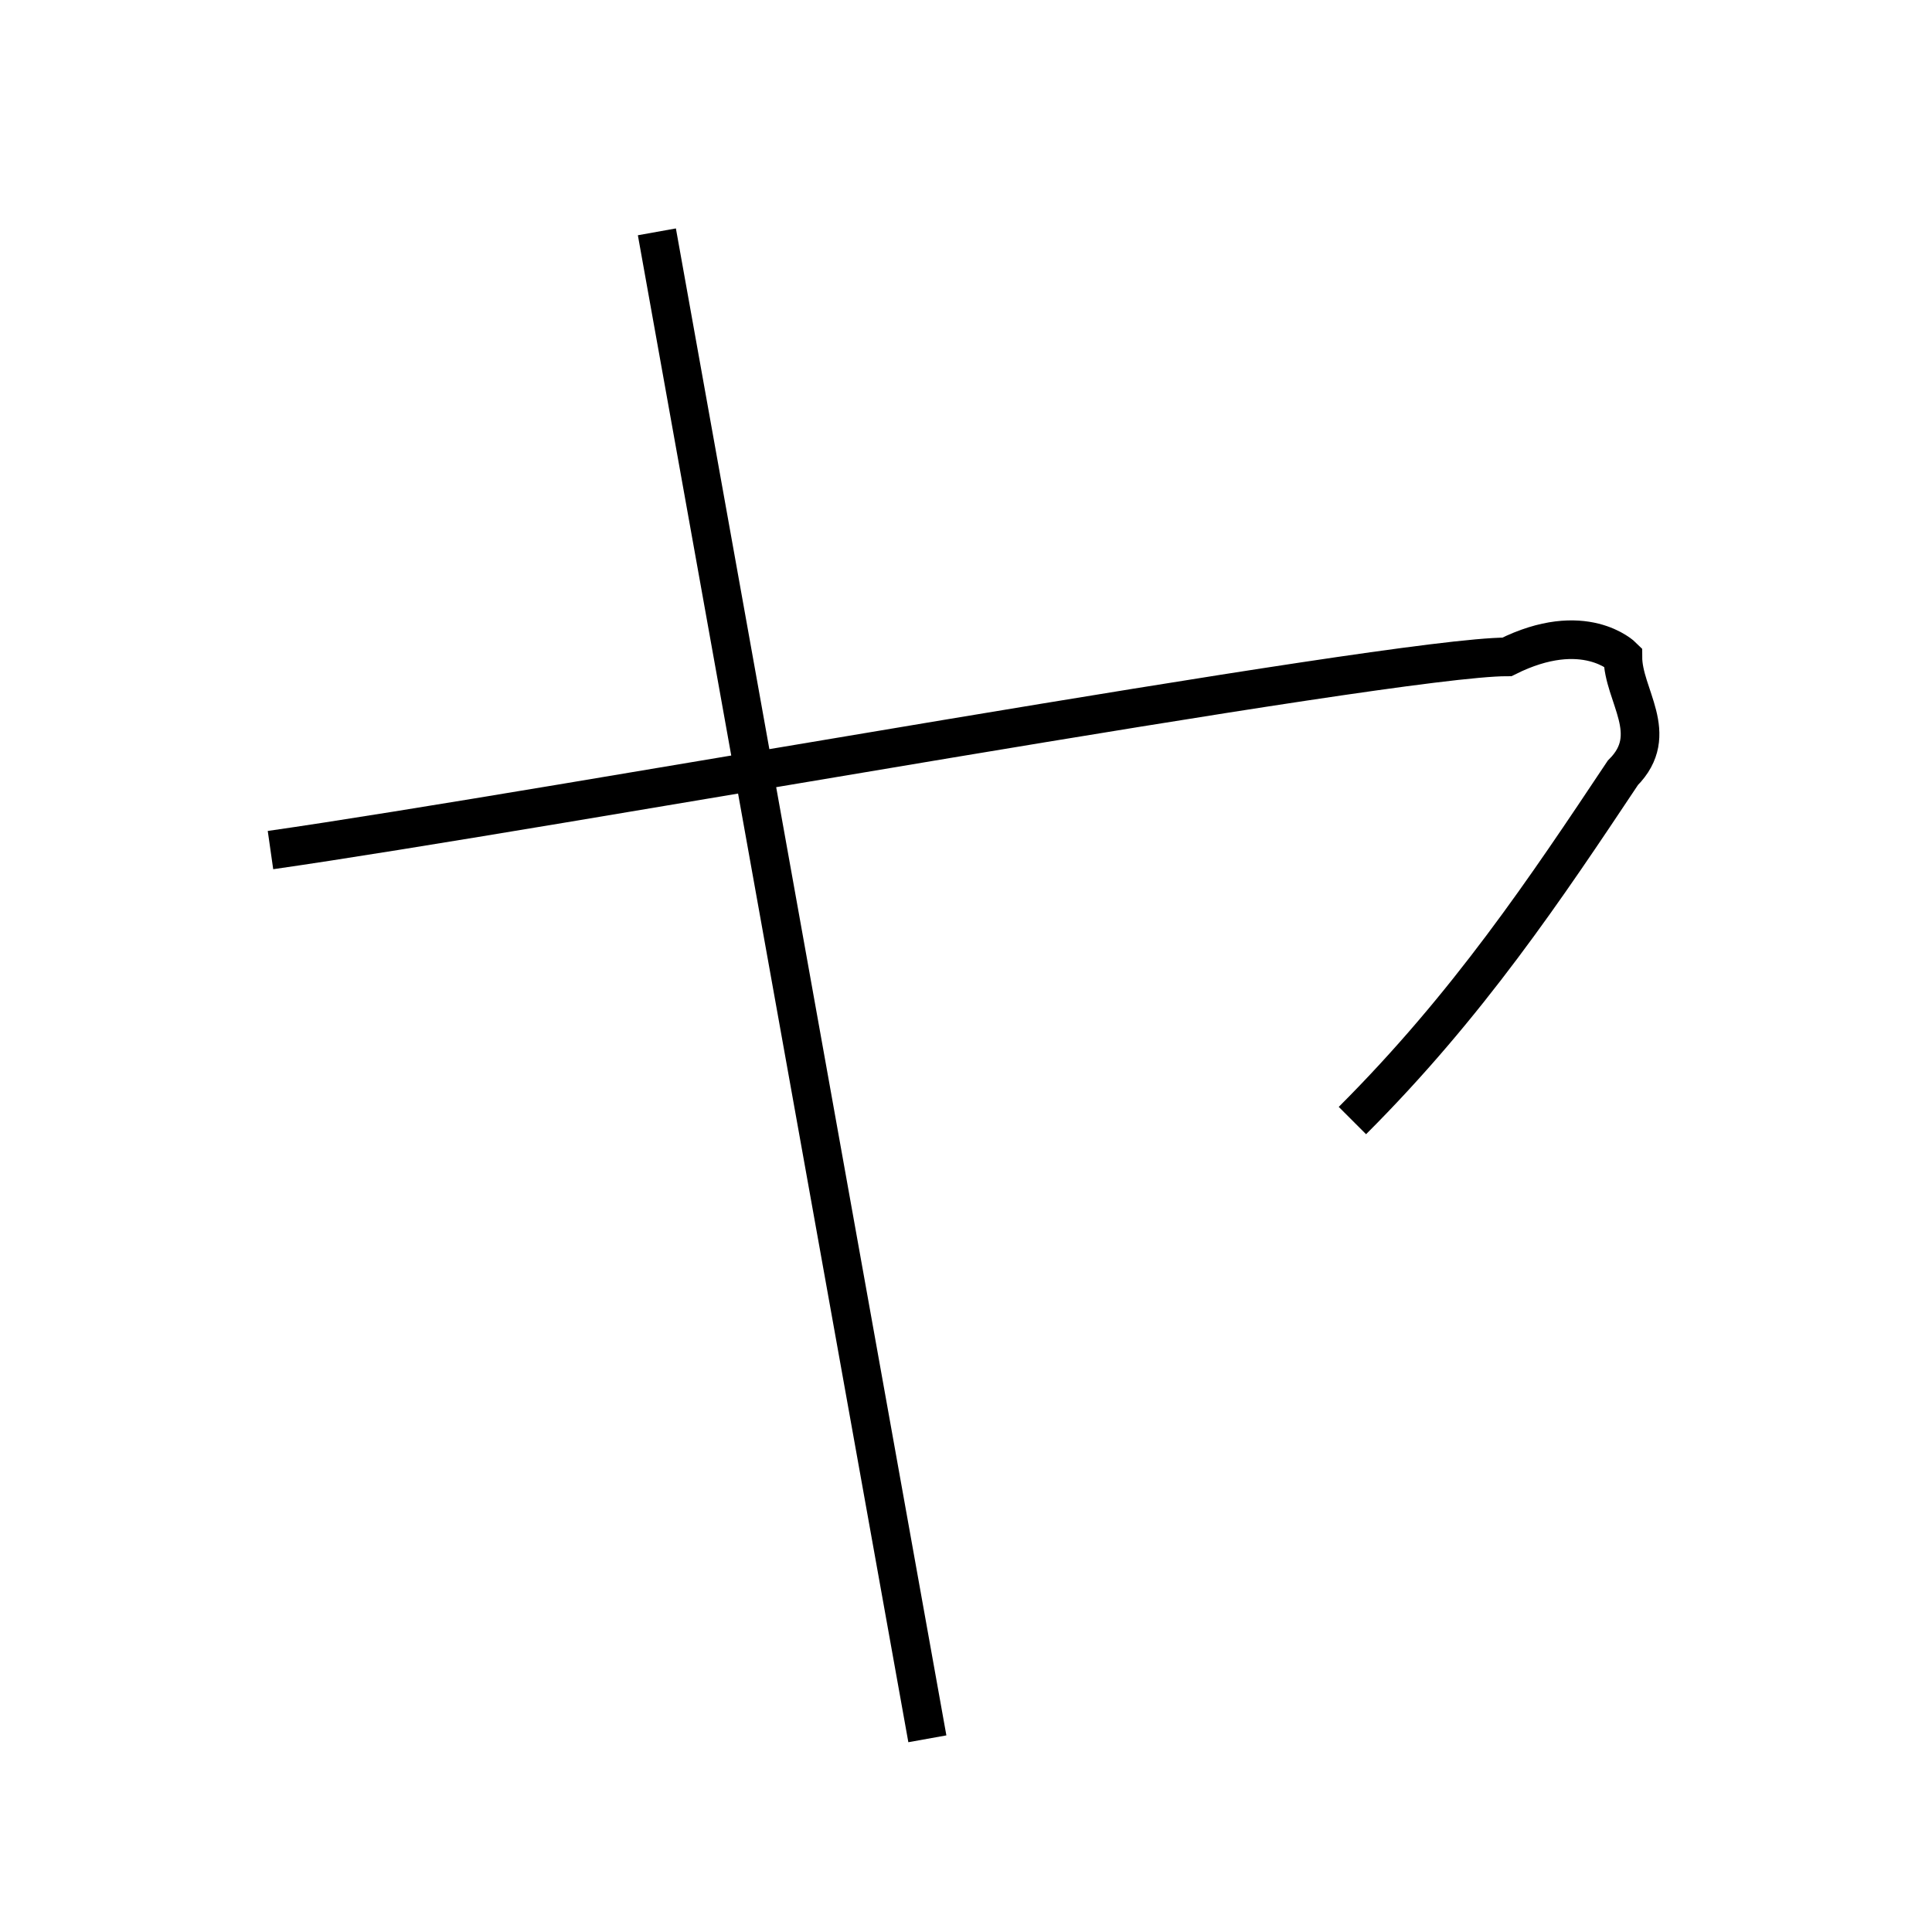 <?xml version='1.0' encoding='utf8'?>
<svg viewBox="0.0 -6.0 50.0 50.0" version="1.1" xmlns="http://www.w3.org/2000/svg">
<rect x="0.0" y="-6.0" width="50.0" height="50.0" fill="#808080" stroke="none"/>
<rect x="-1000" y="-1000" width="2000" height="2000" stroke="white" fill="white"/>
<g style="fill:white;stroke:#000000;  stroke-width:1">
<path d="M 7 -22 C 14 -23 36 -27 39 -27 C 41 -28 42 -27 42 -27 C 42 -26 43 -25 42 -24 C 40 -21 38 -18 35 -15 M 17 -38 L 24 1" transform="translate(0.0 38.0)" />
</g>
</svg>